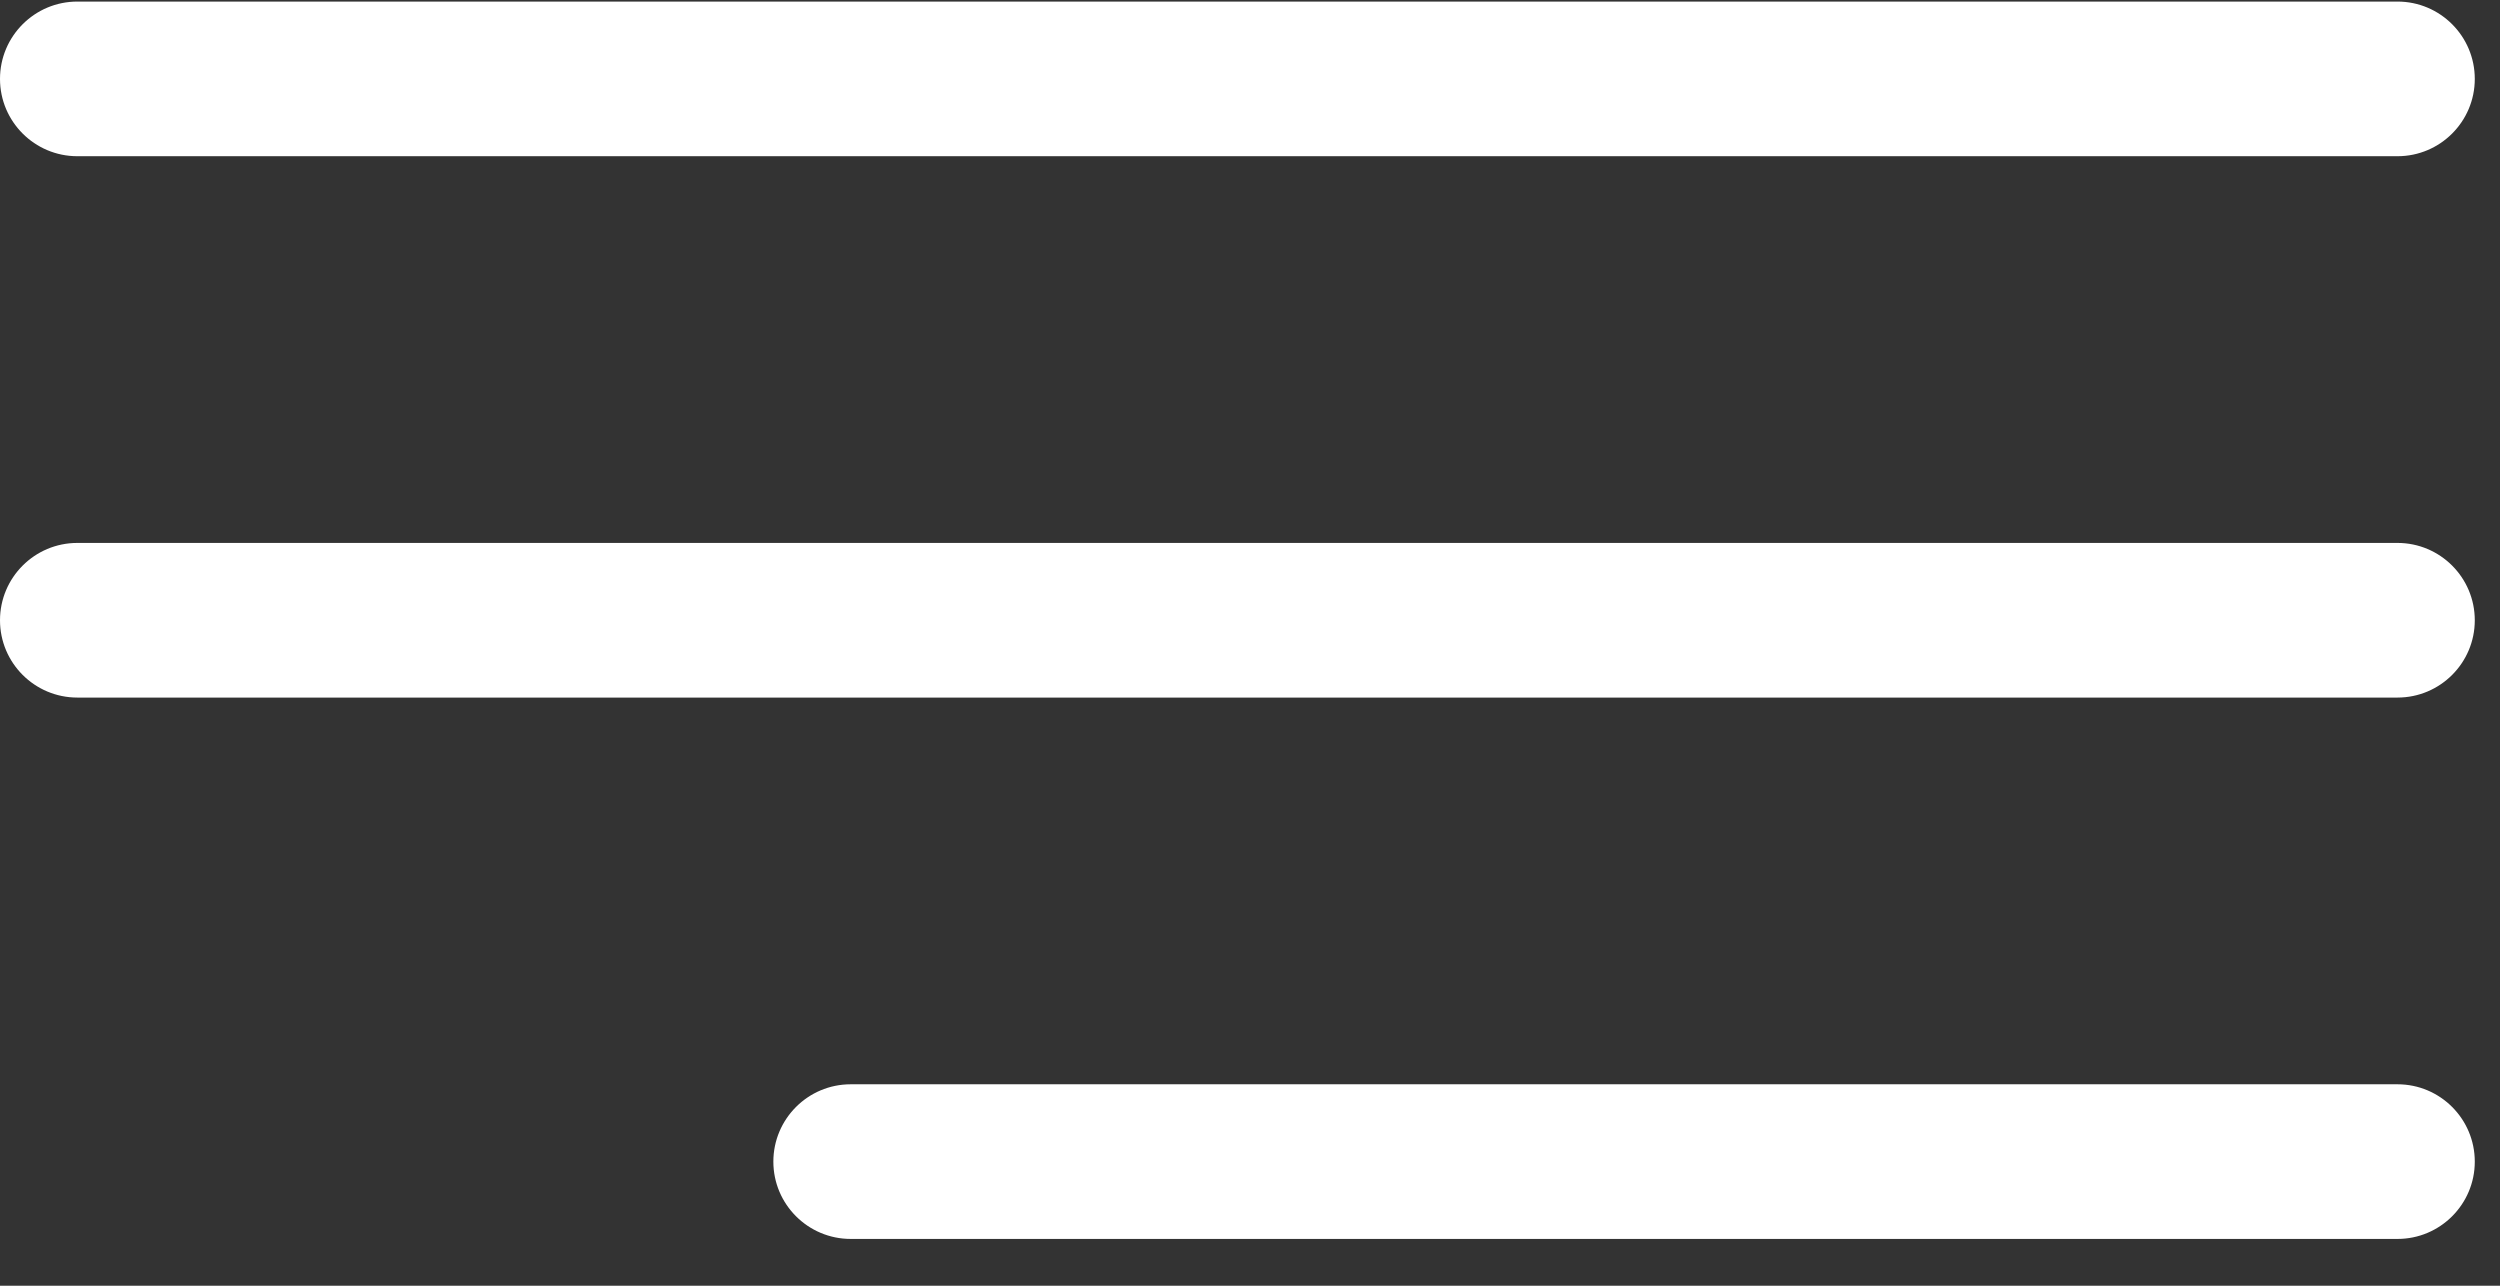 <?xml version="1.0" encoding="UTF-8"?>
<svg width="35px" height="18px" viewBox="0 0 35 18" version="1.1" xmlns="http://www.w3.org/2000/svg" xmlns:xlink="http://www.w3.org/1999/xlink">
    <rect x="0" y="0" width="35" height="18" fill="#333333" stroke="none"/>
    <!-- Generator: sketchtool 63.1 (101010) - https://sketch.com -->
    <title>23F92820-7DE6-4FAA-A3C2-BDBB1B45D4C5@1.00x</title>
    <desc>Created with sketchtool.</desc>
    <g id="Developer---Concept-Mockup" stroke="none" stroke-width="1" fill="none" fill-rule="evenodd">
        <g id="XL---ESC-Frontend-Developer-Task" transform="translate(-1345, -71)" fill="#FFFFFF" fill-rule="nonzero">
            <g id="Hero-section" transform="translate(0, -1)">
                <g id="Navigation" transform="translate(683, 66)">
                    <g id="Hamburger-Icon" transform="translate(662, 6)">
                        <path d="M1.083,2.187 L33.565,2.187 C34.162,2.187 34.647,1.702 34.647,1.105 C34.647,0.507 34.162,0.022 33.565,0.022 L1.083,0.022 C0.485,0.022 0,0.507 0,1.105 C0,1.702 0.485,2.187 1.083,2.187 Z" id="Path"></path>
                        <path d="M33.565,7.601 L1.083,7.601 C0.485,7.601 0,8.086 0,8.684 C0,9.281 0.485,9.766 1.083,9.766 L33.565,9.766 C34.162,9.766 34.647,9.281 34.647,8.684 C34.647,8.086 34.162,7.601 33.565,7.601 Z" id="Path"></path>
                        <path d="M33.565,15.18 L11.91,15.18 C11.312,15.18 10.827,15.665 10.827,16.263 C10.827,16.86 11.312,17.345 11.91,17.345 L33.565,17.345 C34.162,17.345 34.647,16.86 34.647,16.263 C34.647,15.665 34.162,15.18 33.565,15.18 Z" id="Path"></path>
                    </g>
                </g>
            </g>
        </g>
    </g>
</svg>